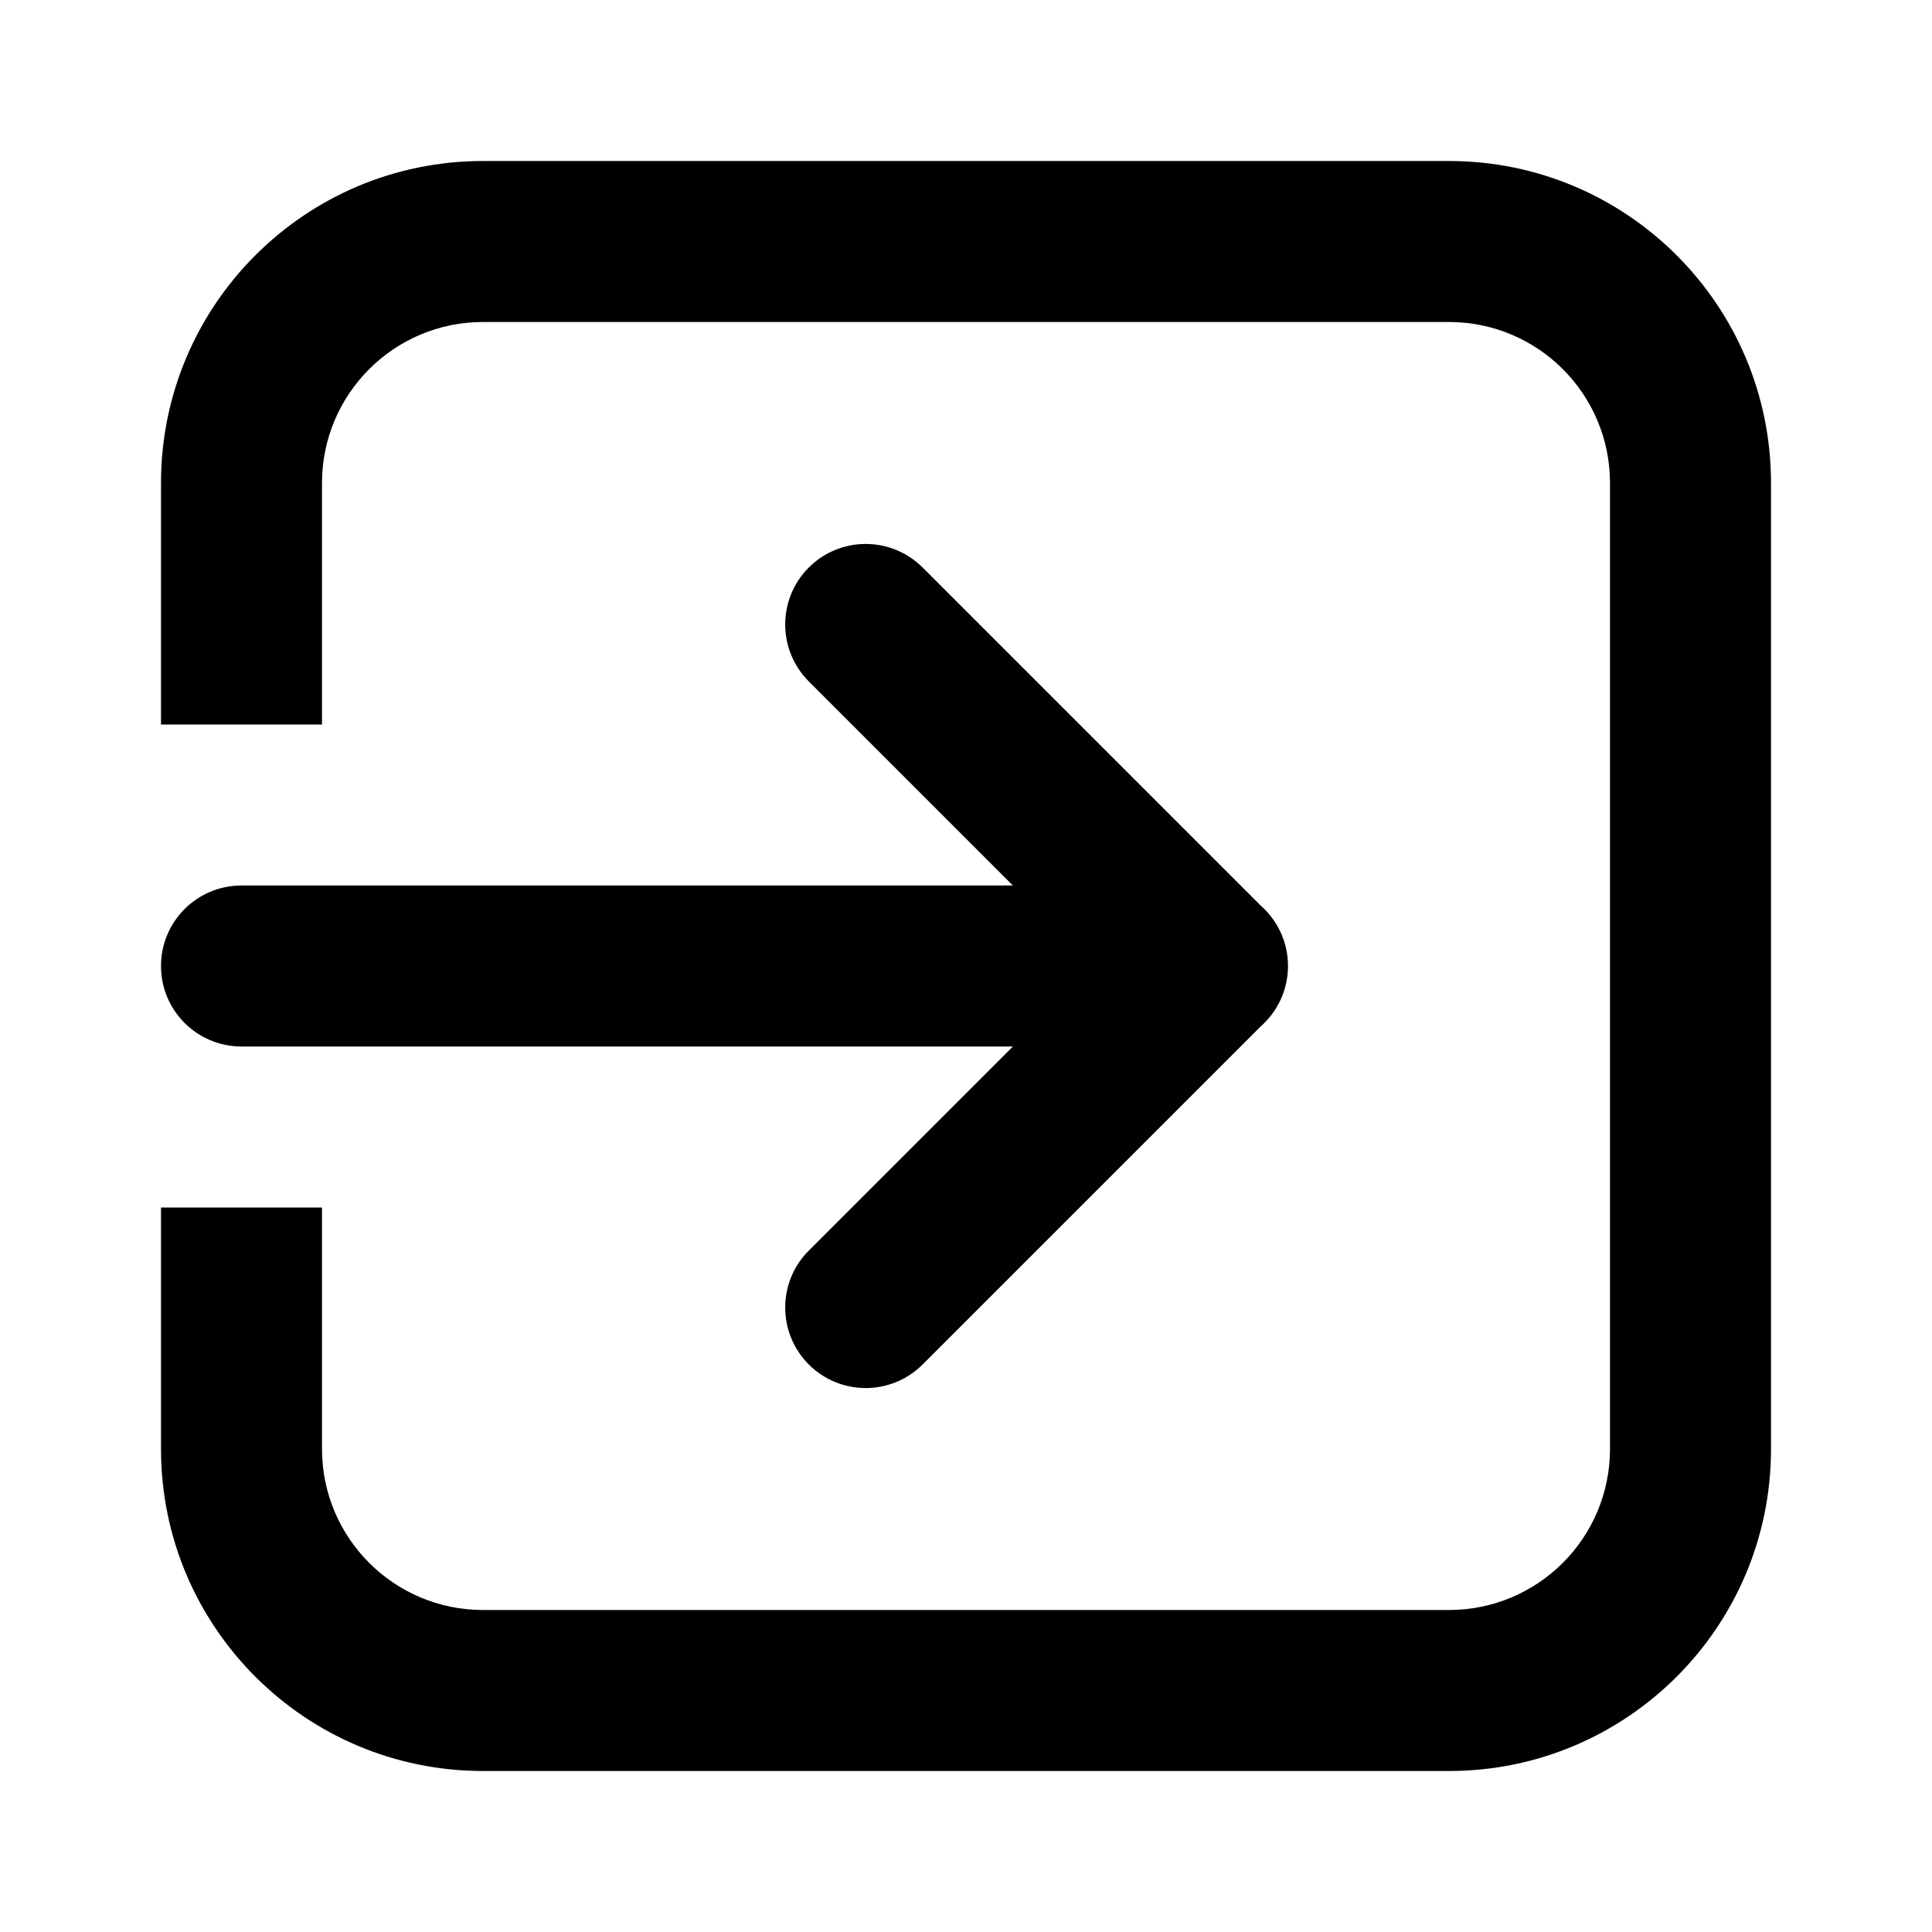 <svg width="48" height="48" viewBox="0 0 48 48" fill="none" xmlns="http://www.w3.org/2000/svg">
<g id="Group 127">
<g id="Group 126">
<path id="Vector" d="M12 4C7.582 4 4 7.582 4 12V18H8V12C8 9.791 9.791 8 12 8H36C38.209 8 40 9.791 40 12V36C40 38.209 38.209 40 36 40H12C9.791 40 8 38.209 8 36V30H4V36C4 40.418 7.582 44 12 44H36C40.418 44 44 40.418 44 36V12C44 7.582 40.418 4 36 4H12Z" fill="black"/>
<path id="Vector_2" d="M6 22C4.895 22 4 22.895 4 24C4 25.105 4.895 26 6 26H25.165L20.094 31.071C19.313 31.852 19.313 33.118 20.094 33.9C20.875 34.681 22.141 34.681 22.922 33.9L31.314 25.508C31.734 25.141 32 24.602 32 24C32 23.398 31.734 22.858 31.314 22.492L22.922 14.1C22.141 13.319 20.875 13.319 20.094 14.1C19.313 14.881 19.313 16.148 20.094 16.929L25.165 22H6Z" fill="black"/>
</g>
</g>
</svg>
